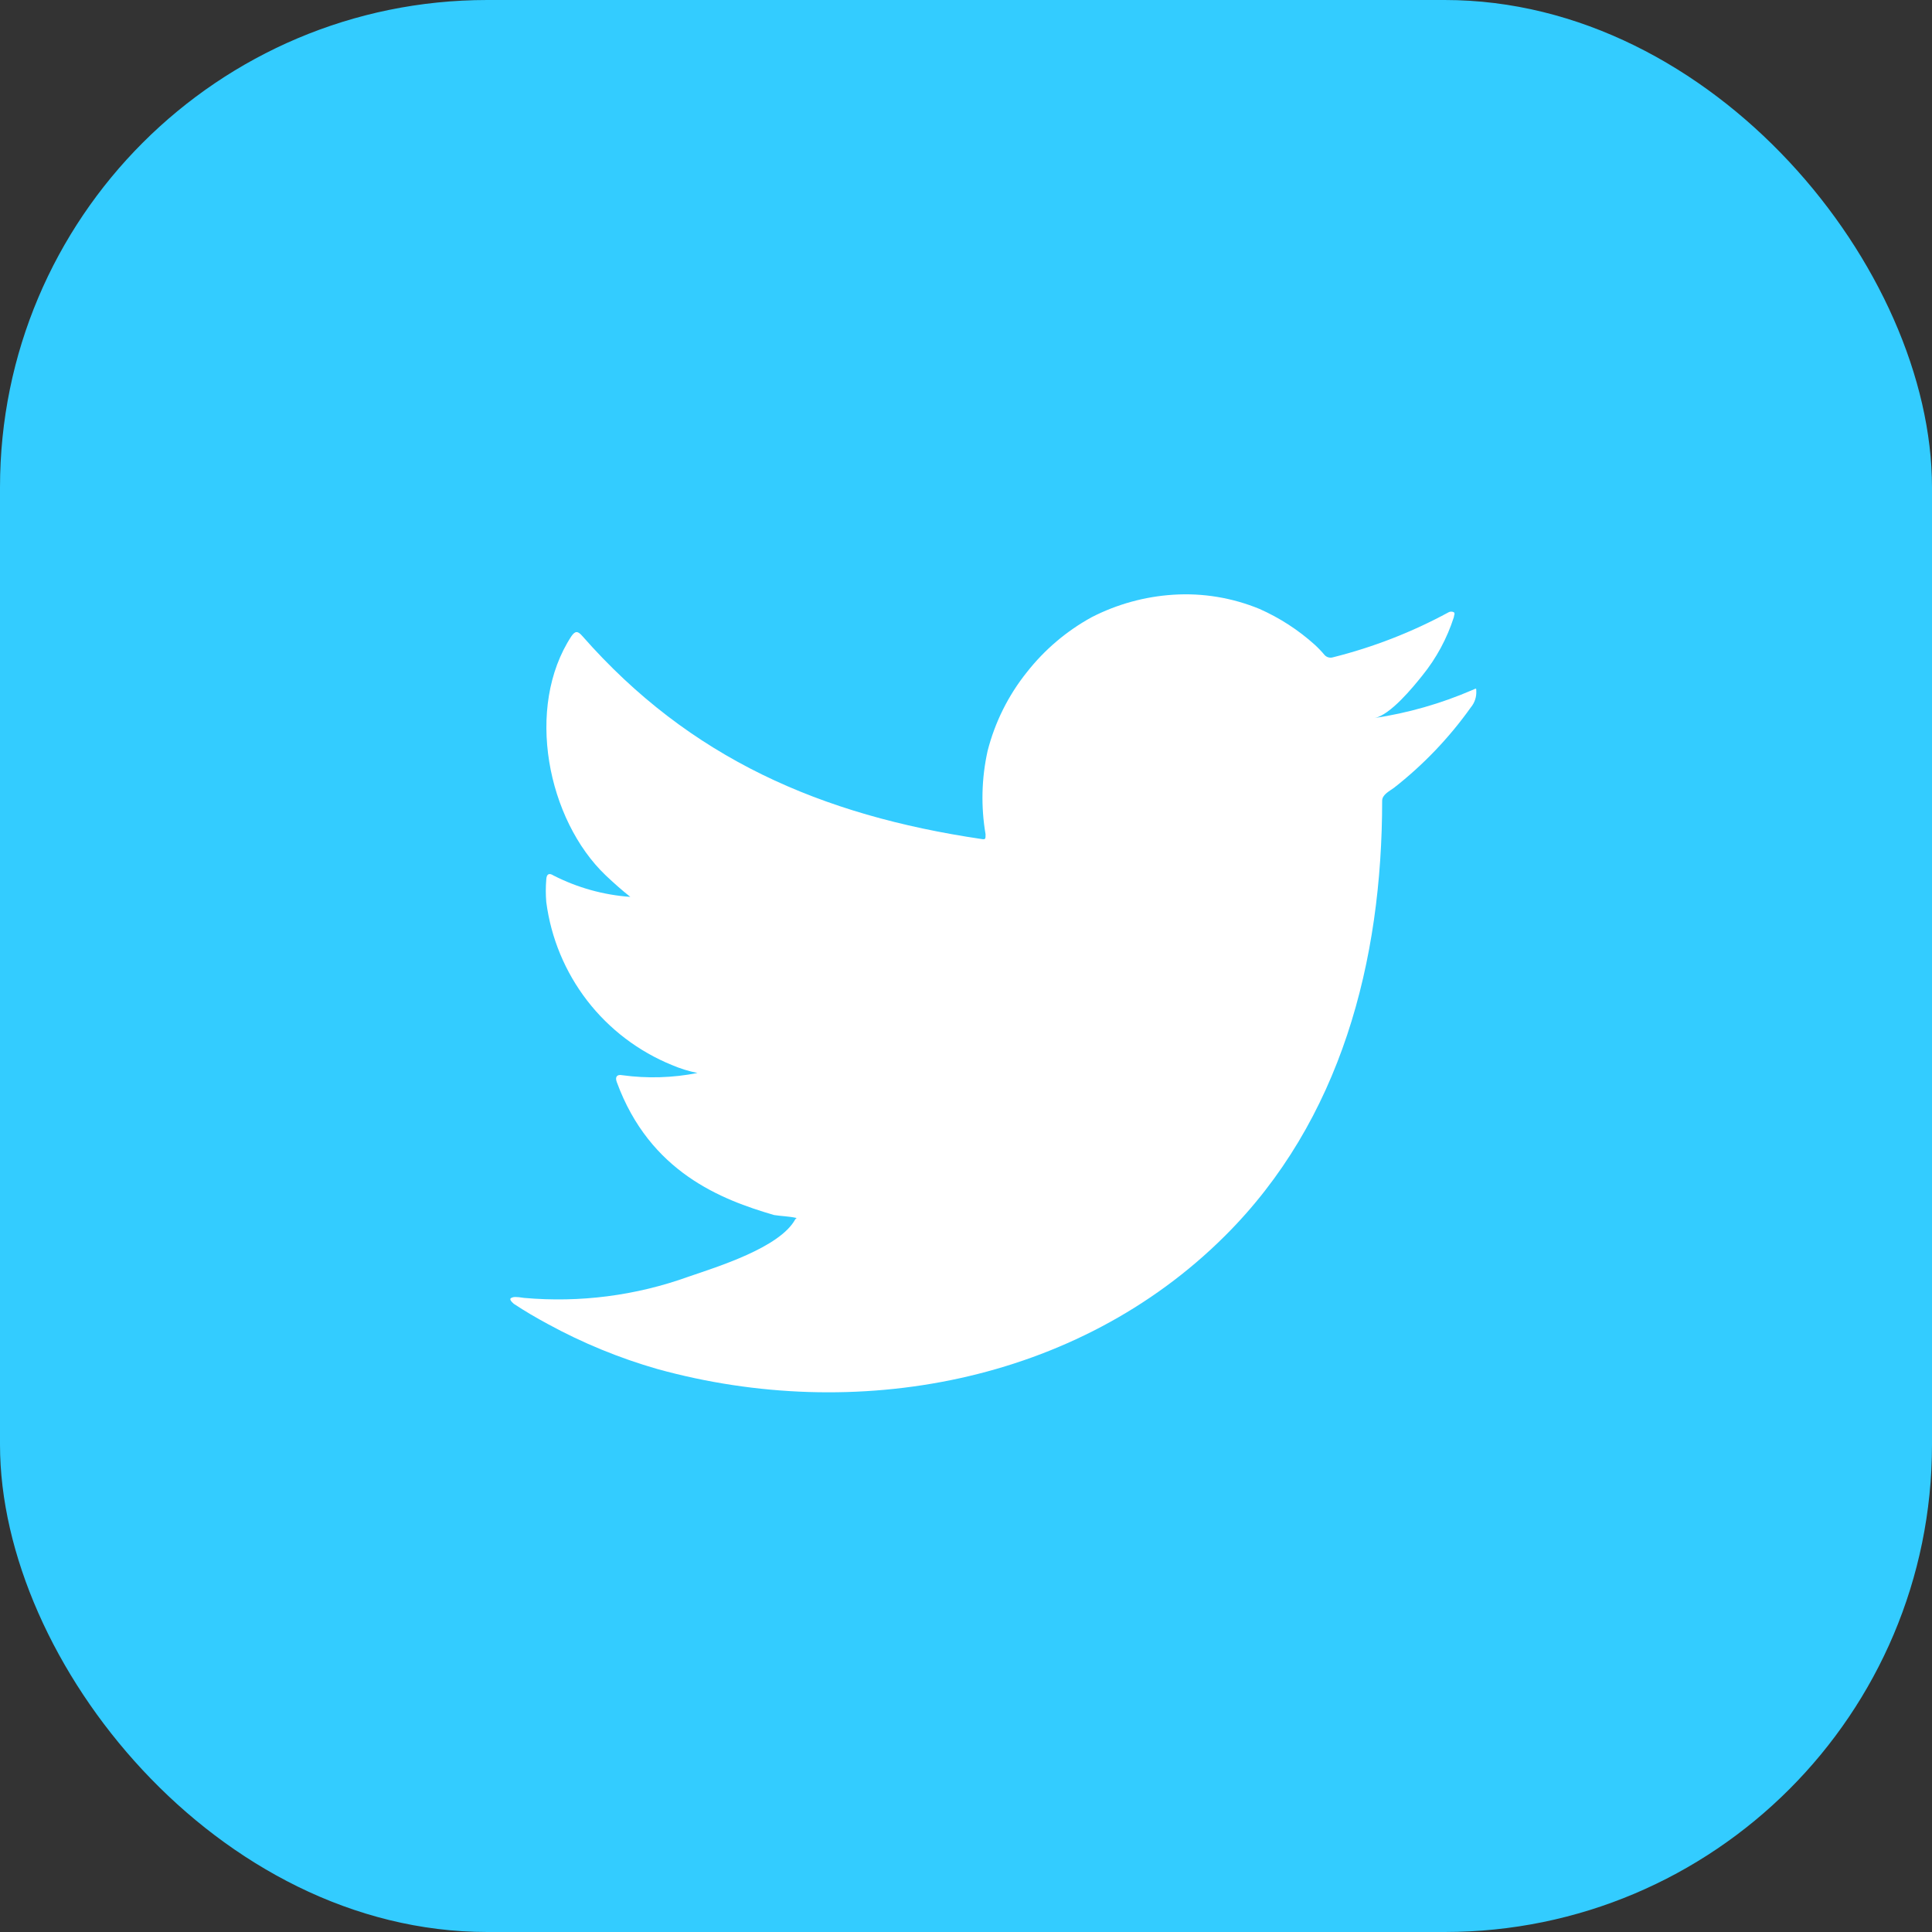 <svg width="40" height="40" viewBox="0 0 40 40" fill="none" xmlns="http://www.w3.org/2000/svg">
<rect x="0" y="0" width="40" height="40" fill="#333333" stroke="none"/>
<rect width="40" height="40" rx="10.089" fill="#33CCFF"/>
<path d="M30.477 14.289C29.829 14.568 29.149 14.763 28.453 14.867C28.779 14.812 29.258 14.224 29.448 13.986C29.738 13.628 29.959 13.218 30.1 12.779C30.1 12.746 30.132 12.7 30.1 12.676C30.083 12.667 30.065 12.663 30.046 12.663C30.027 12.663 30.009 12.667 29.993 12.676C29.236 13.087 28.431 13.4 27.597 13.609C27.568 13.618 27.537 13.618 27.507 13.611C27.478 13.604 27.451 13.588 27.429 13.567C27.364 13.489 27.294 13.416 27.22 13.348C26.88 13.042 26.494 12.792 26.076 12.607C25.512 12.375 24.902 12.274 24.294 12.313C23.704 12.35 23.127 12.509 22.601 12.779C22.082 13.064 21.626 13.451 21.261 13.916C20.876 14.396 20.599 14.952 20.447 15.548C20.321 16.115 20.307 16.701 20.405 17.273C20.405 17.371 20.405 17.385 20.321 17.371C17.004 16.881 14.283 15.702 12.059 13.171C11.962 13.059 11.91 13.059 11.831 13.171C10.864 14.644 11.334 16.975 12.543 18.126C12.706 18.28 12.873 18.429 13.05 18.569C12.496 18.53 11.955 18.379 11.459 18.126C11.366 18.066 11.315 18.098 11.31 18.21C11.297 18.365 11.297 18.521 11.31 18.676C11.407 19.42 11.7 20.124 12.157 20.717C12.615 21.31 13.222 21.77 13.915 22.052C14.085 22.124 14.261 22.179 14.441 22.215C13.928 22.316 13.401 22.332 12.883 22.261C12.771 22.238 12.729 22.299 12.771 22.406C13.455 24.271 14.939 24.839 16.027 25.156C16.176 25.18 16.325 25.18 16.493 25.217C16.493 25.217 16.493 25.217 16.465 25.245C16.144 25.832 14.846 26.229 14.25 26.434C13.164 26.825 12.005 26.974 10.854 26.872C10.673 26.844 10.631 26.849 10.585 26.872C10.538 26.895 10.585 26.947 10.636 26.993C10.868 27.147 11.101 27.282 11.343 27.413C12.063 27.806 12.824 28.119 13.613 28.345C17.698 29.473 22.294 28.643 25.359 25.59C27.769 23.194 28.616 19.888 28.616 16.578C28.616 16.453 28.769 16.378 28.858 16.313C29.467 15.837 30.005 15.274 30.453 14.644C30.531 14.55 30.571 14.43 30.565 14.308C30.565 14.238 30.565 14.252 30.477 14.289Z" fill="white"/>
</svg>

